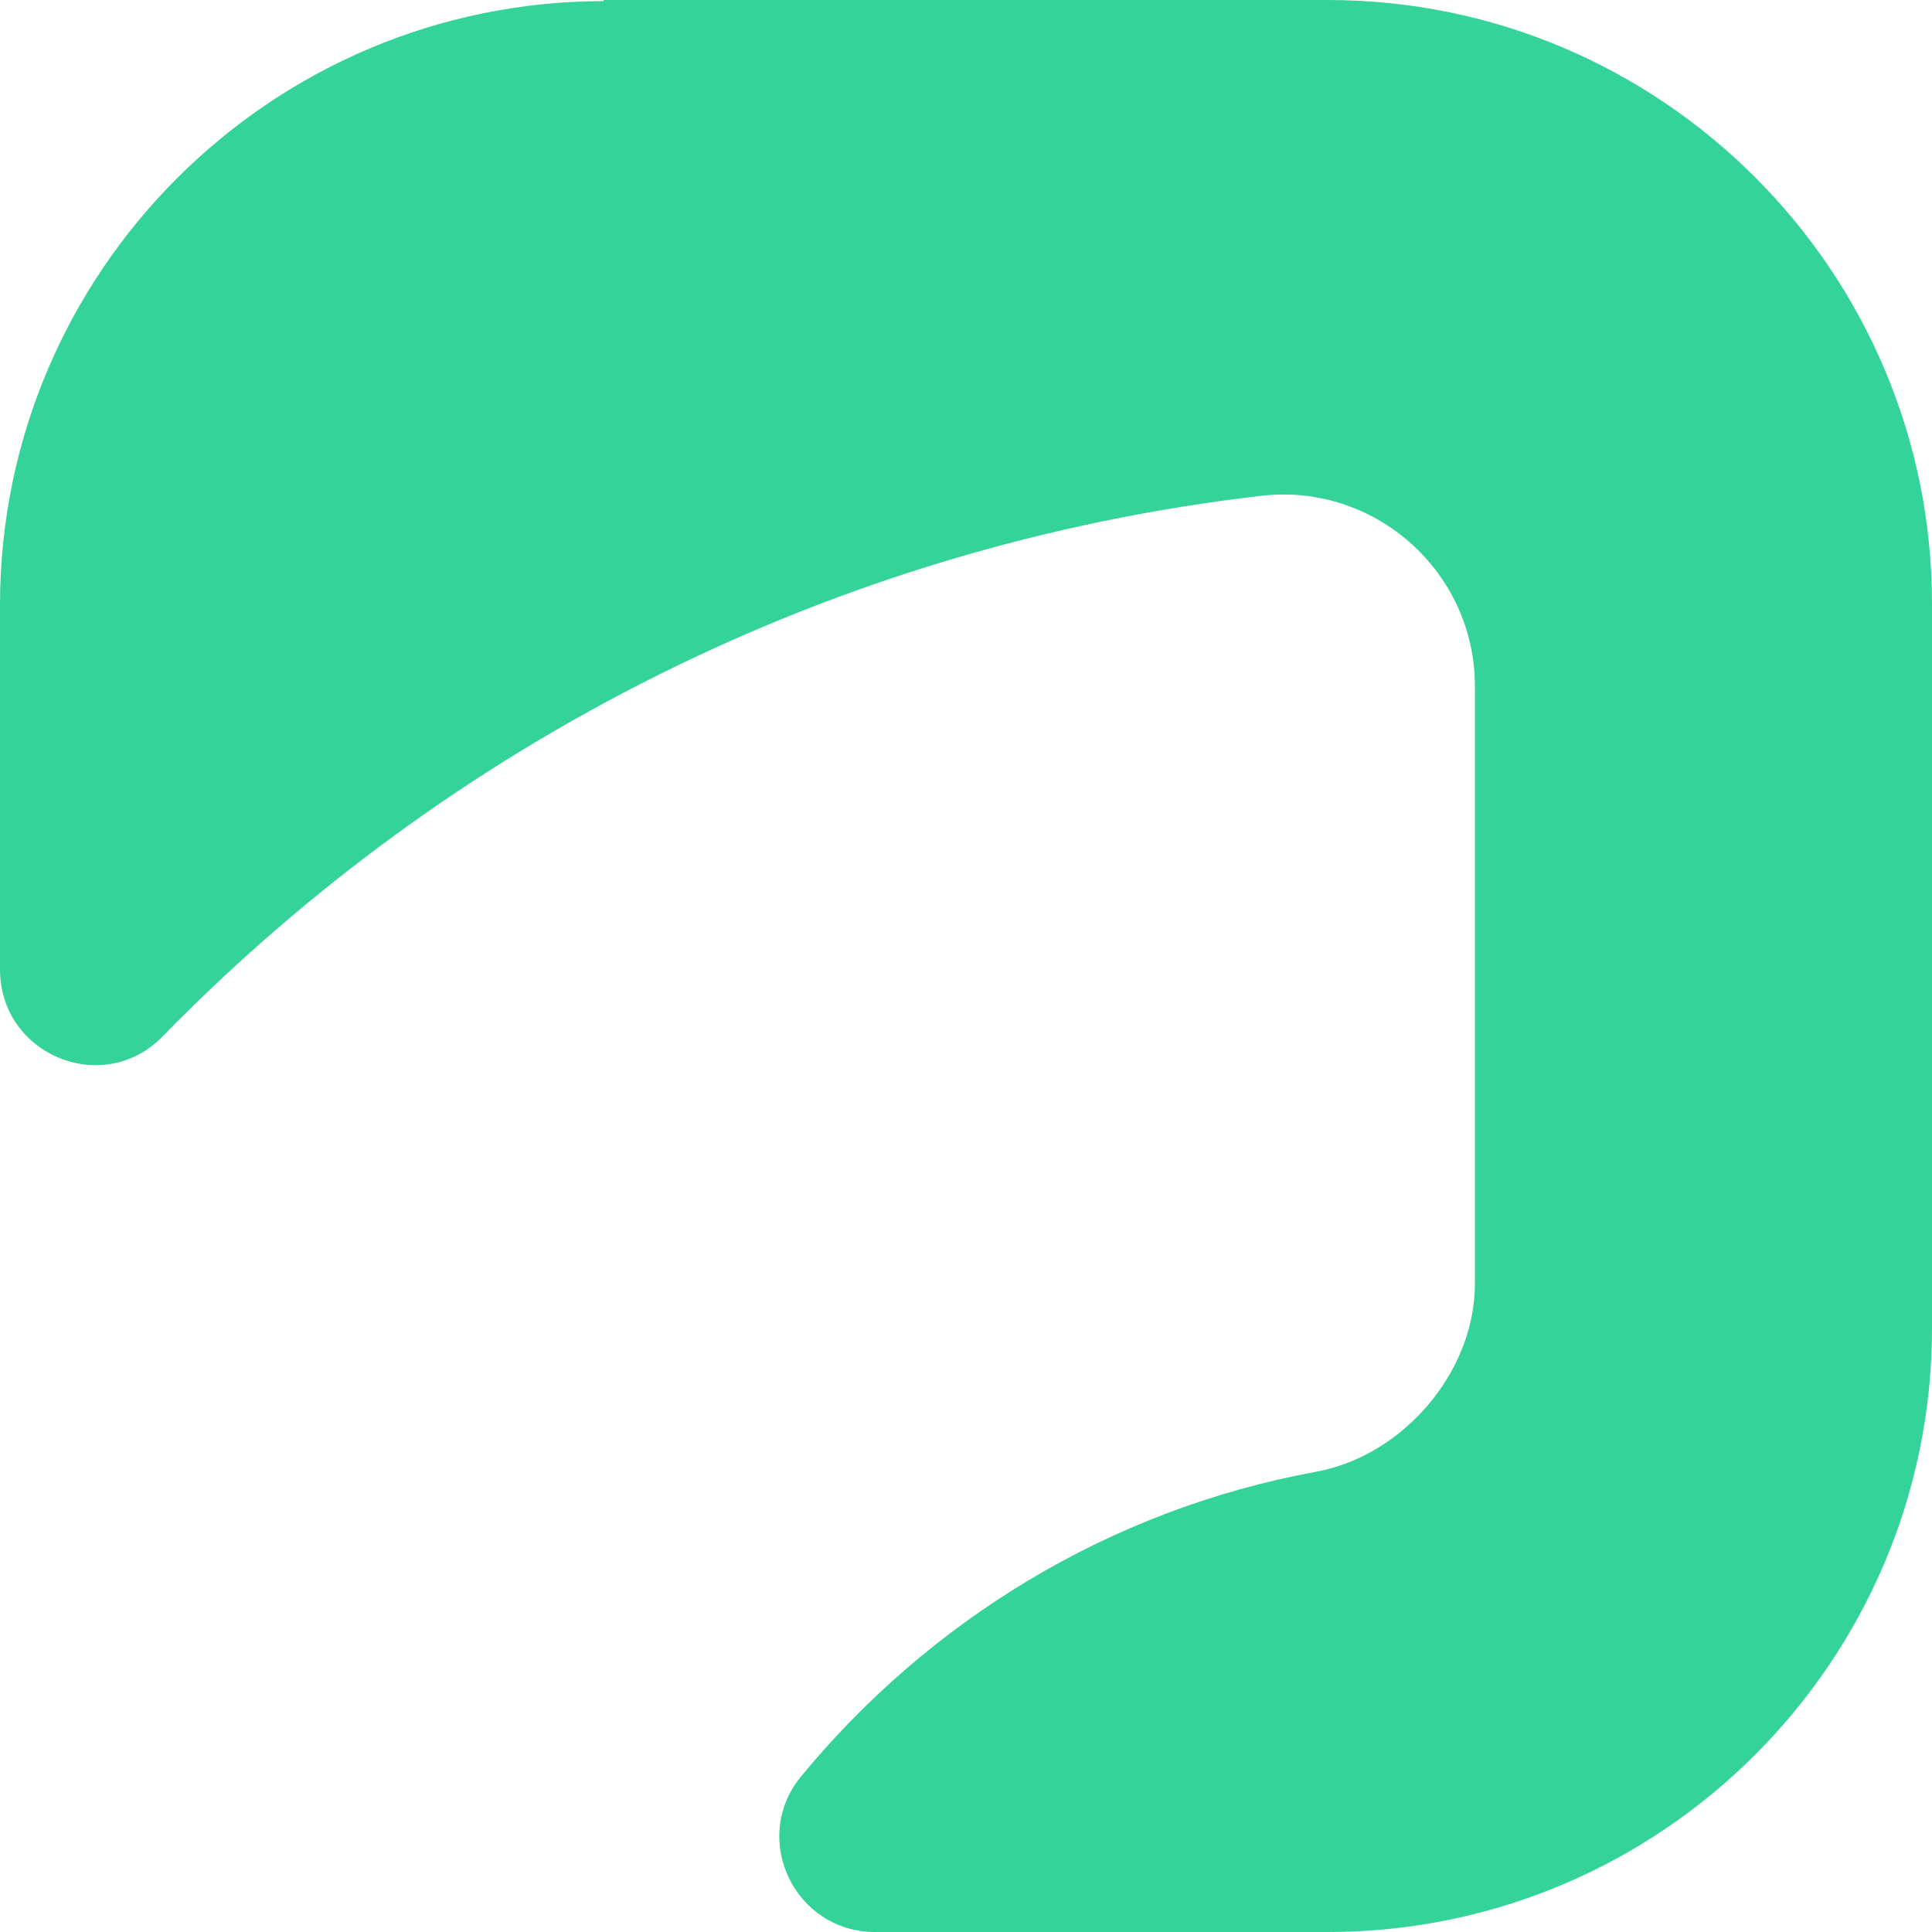 <svg width="19" height="19" viewBox="0 0 19 19" fill="none" xmlns="http://www.w3.org/2000/svg">
<path fill-rule="evenodd" clip-rule="evenodd" d="M5.942 0.011C2.664 0.011 0 2.674 0 5.95V9.533C0 10.377 1.02 10.793 1.601 10.19C4.418 7.309 8.179 5.369 12.4 4.876C13.518 4.745 14.505 5.621 14.505 6.75V12.623C14.505 13.499 13.792 14.321 12.937 14.475C10.909 14.847 9.133 15.943 7.872 17.477C7.379 18.09 7.817 19 8.606 19C9.791 19 11.435 19 13.058 19C16.336 19 19 16.337 19 13.061V5.939C19 2.663 16.336 0 13.058 0H5.931L5.942 0.011Z" fill="#34D399"/>
</svg>
